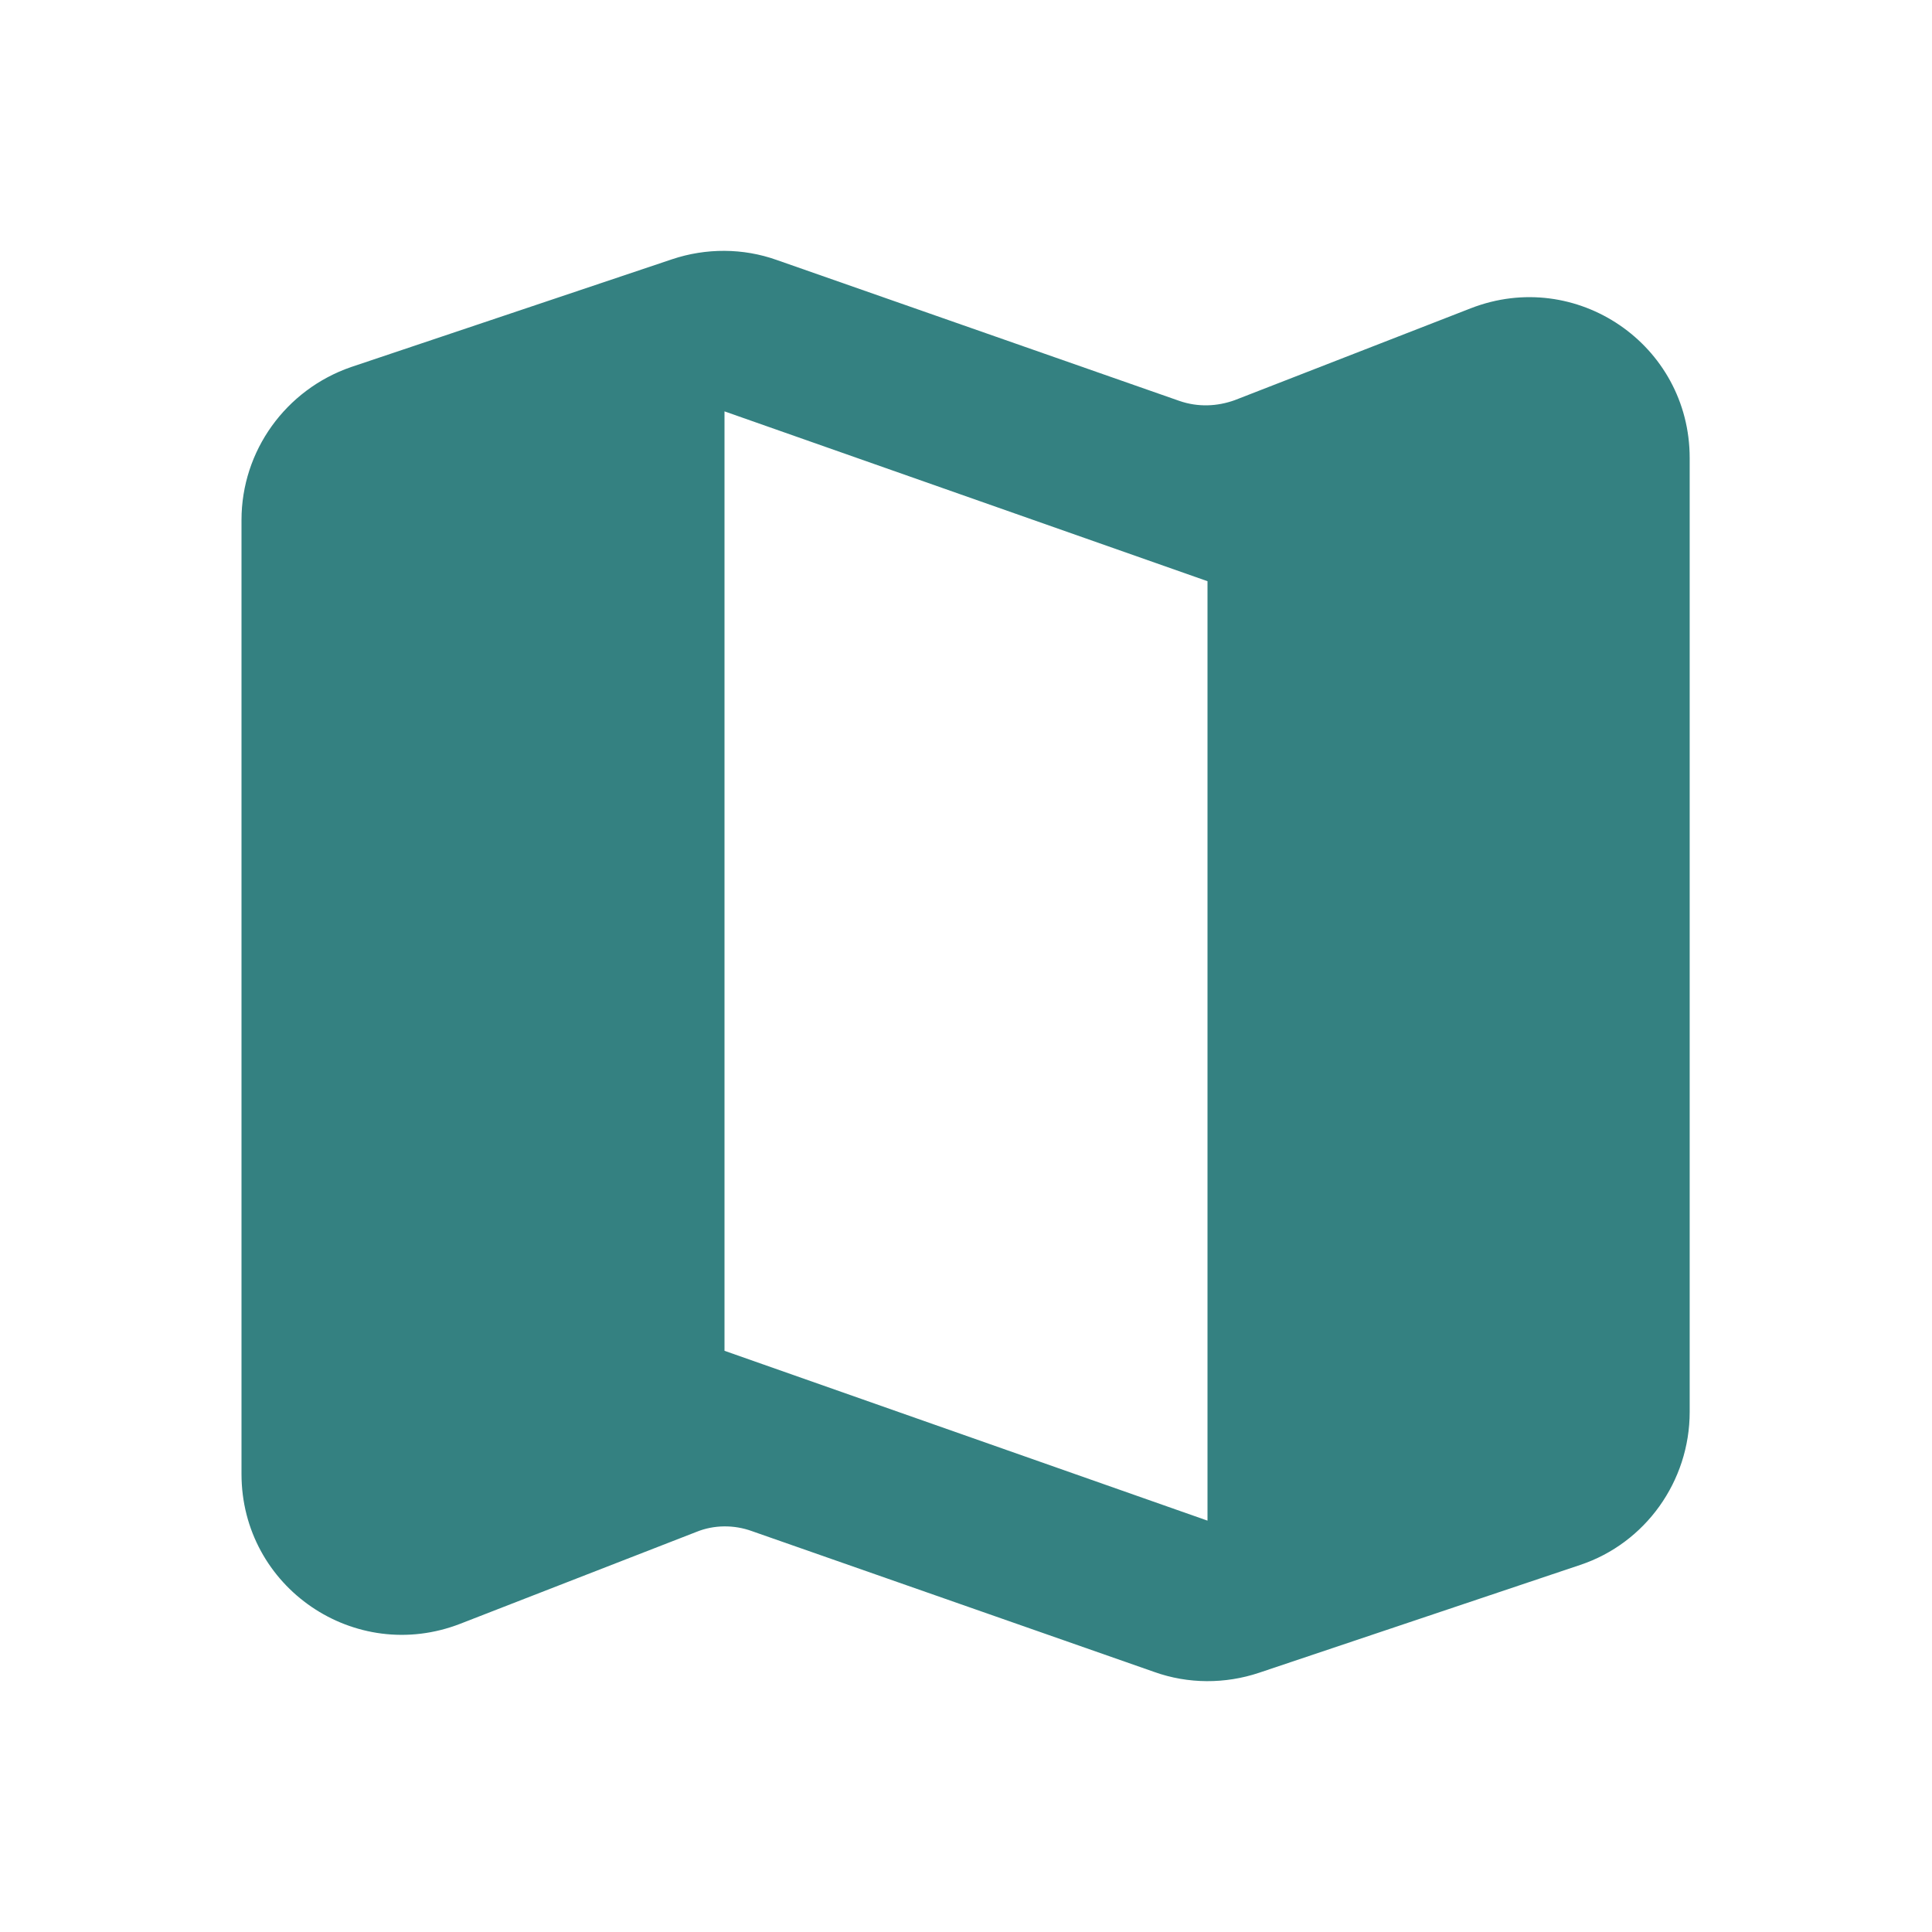<svg width="64" height="64" viewBox="0 0 64 64" fill="none" xmlns="http://www.w3.org/2000/svg">
<g clip-path="url(#clip0_2512_16212)">
<path d="M39.067 13.28L25.733 8.613C24.613 8.213 23.387 8.213 22.267 8.587L11.627 12.16C9.467 12.907 8 14.934 8 17.227V48.827C8 52.587 11.76 55.147 15.253 53.787L23.067 50.747C23.653 50.507 24.32 50.507 24.907 50.72L38.24 55.387C39.36 55.787 40.587 55.787 41.707 55.413L52.347 51.84C54.507 51.12 55.973 49.067 55.973 46.773V15.174C55.973 11.414 52.213 8.853 48.72 10.213L40.907 13.254C40.32 13.467 39.68 13.493 39.067 13.28ZM40 50.373L24 44.747V13.627L40 19.253V50.373Z" fill="#348181"/>
</g>
<defs>
<clipPath id="clip0_2512_16212">
<rect width="64" height="64" fill="white"/>
</clipPath>
</defs>
</svg>
